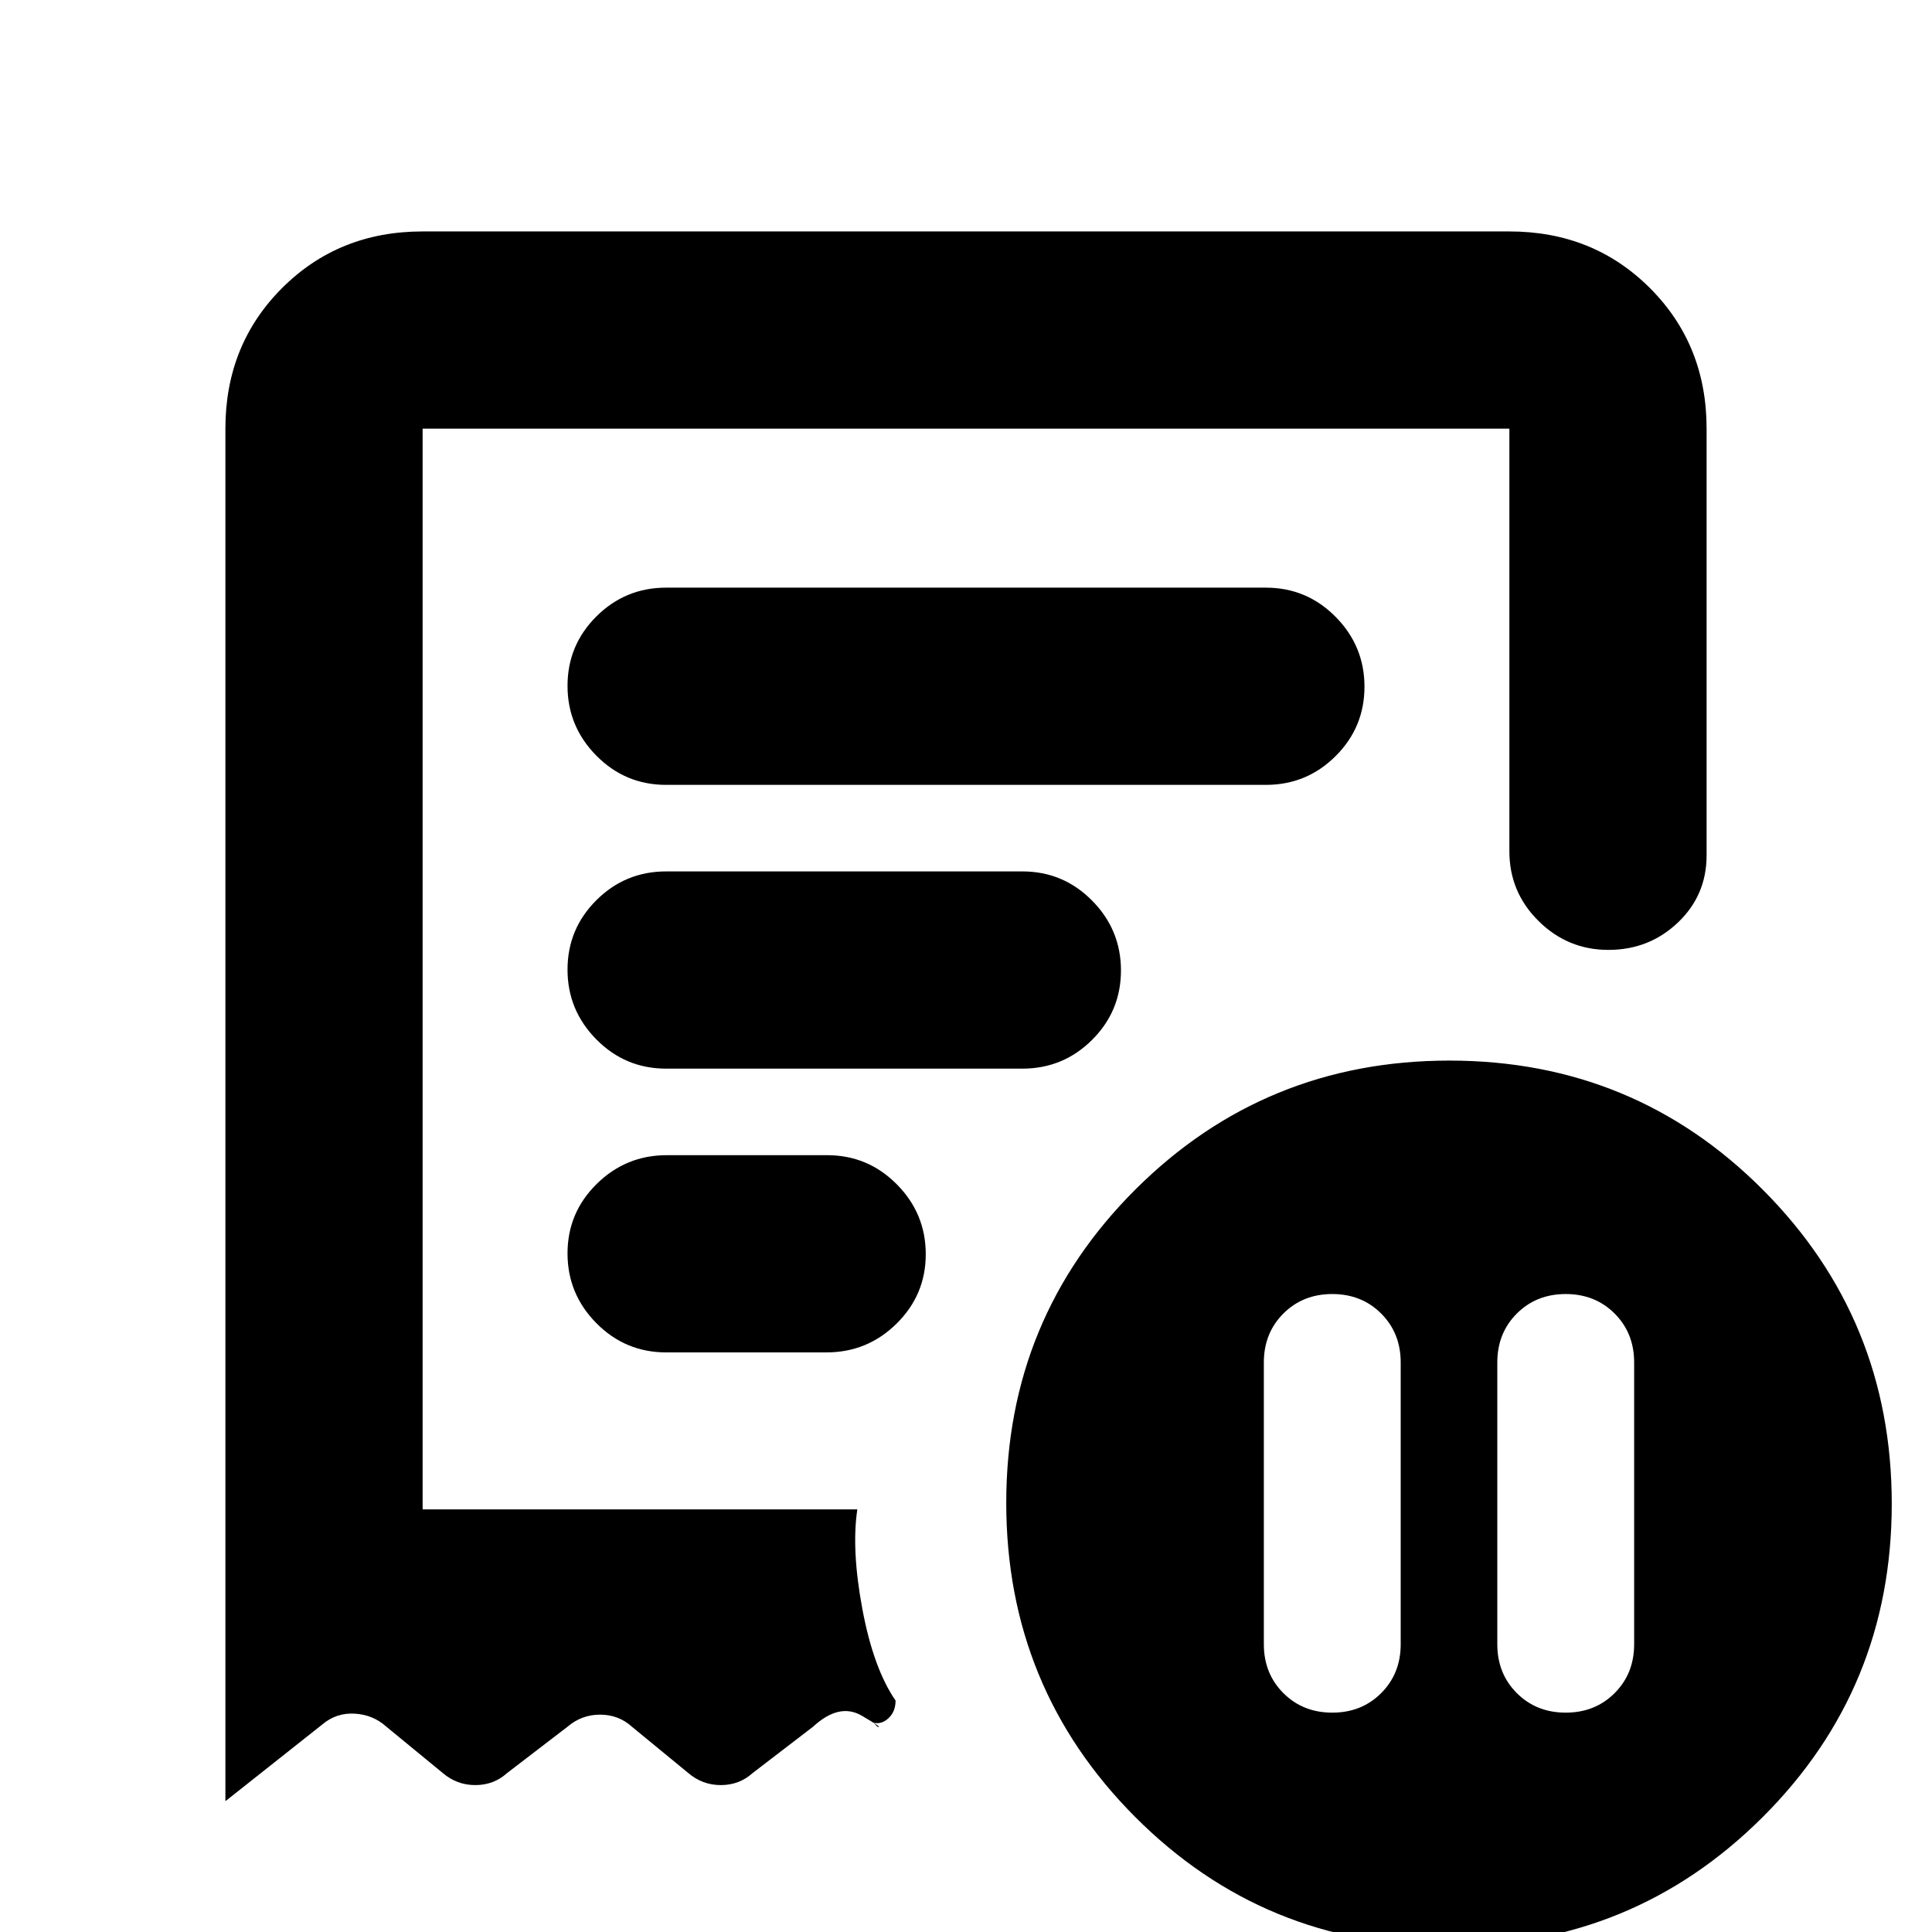<svg xmlns="http://www.w3.org/2000/svg" height="20" viewBox="0 -960 960 960" width="20"><path d="M696-283q0-14.6-9.7-24.3-9.7-9.7-24.3-9.7-14.6 0-24.3 9.7-9.7 9.7-9.7 24.3v140q0 14.6 9.7 24.3 9.7 9.7 24.3 9.7 14.6 0 24.3-9.7 9.7-9.7 9.7-24.3v-140Zm48 0v140q0 14.6 9.7 24.3 9.7 9.7 24.3 9.7 14.6 0 24.3-9.7 9.7-9.7 9.7-24.3v-140q0-14.6-9.7-24.3-9.7-9.7-24.3-9.7-14.6 0-24.3 9.7-9.7 9.7-9.7 24.3ZM331-570h298q20.3 0 34.65-14.29Q678-598.58 678-618.79t-14.35-34.71Q649.3-668 629-668H331q-20.3 0-34.65 14.29Q282-639.42 282-619.21t14.35 34.71Q310.7-570 331-570ZM719.77 7Q628 7 564-57.23q-64-64.22-64-156Q500-305 564.23-369q64.22-64 156-64Q812-433 876-368.77q64 64.22 64 156Q940-121 875.77-57q-64.22 64-156 64ZM112-747q0-41.7 28.15-69.85Q168.3-845 210-845h540q41.7 0 69.85 28.15Q848-788.7 848-747v212q0 19.87-14.29 33.44Q819.42-488 799.21-488t-34.71-14.35Q750-516.7 750-537v-210H210v537h216q-3 20 2.5 49.5T445-115q0 5.5-3.5 8.75T434-104l2 2q3.36 1-7.82-5.5T404-102l-30 23q-6.64 6-15.82 6T342-79l-28-23q-6.64-6-15.82-6T282-102l-30 23q-6.64 6-15.82 6T220-79l-28-23q-6.64-6-15.82-6.5T160-103l-48 38v-682Zm219.04 459h79.64q20.32 0 34.82-14.29t14.5-34.5q0-20.21-14.36-34.71T410.96-386h-79.64q-20.32 0-34.82 14.29t-14.5 34.5q0 20.21 14.36 34.71t34.68 14.5ZM331-429h177q20.3 0 34.65-14.29Q557-457.58 557-477.79t-14.35-34.71Q528.3-527 508-527H331q-20.3 0-34.65 14.29Q282-498.42 282-478.21t14.35 34.71Q310.7-429 331-429ZM210-210v-537 537Z"/></svg>